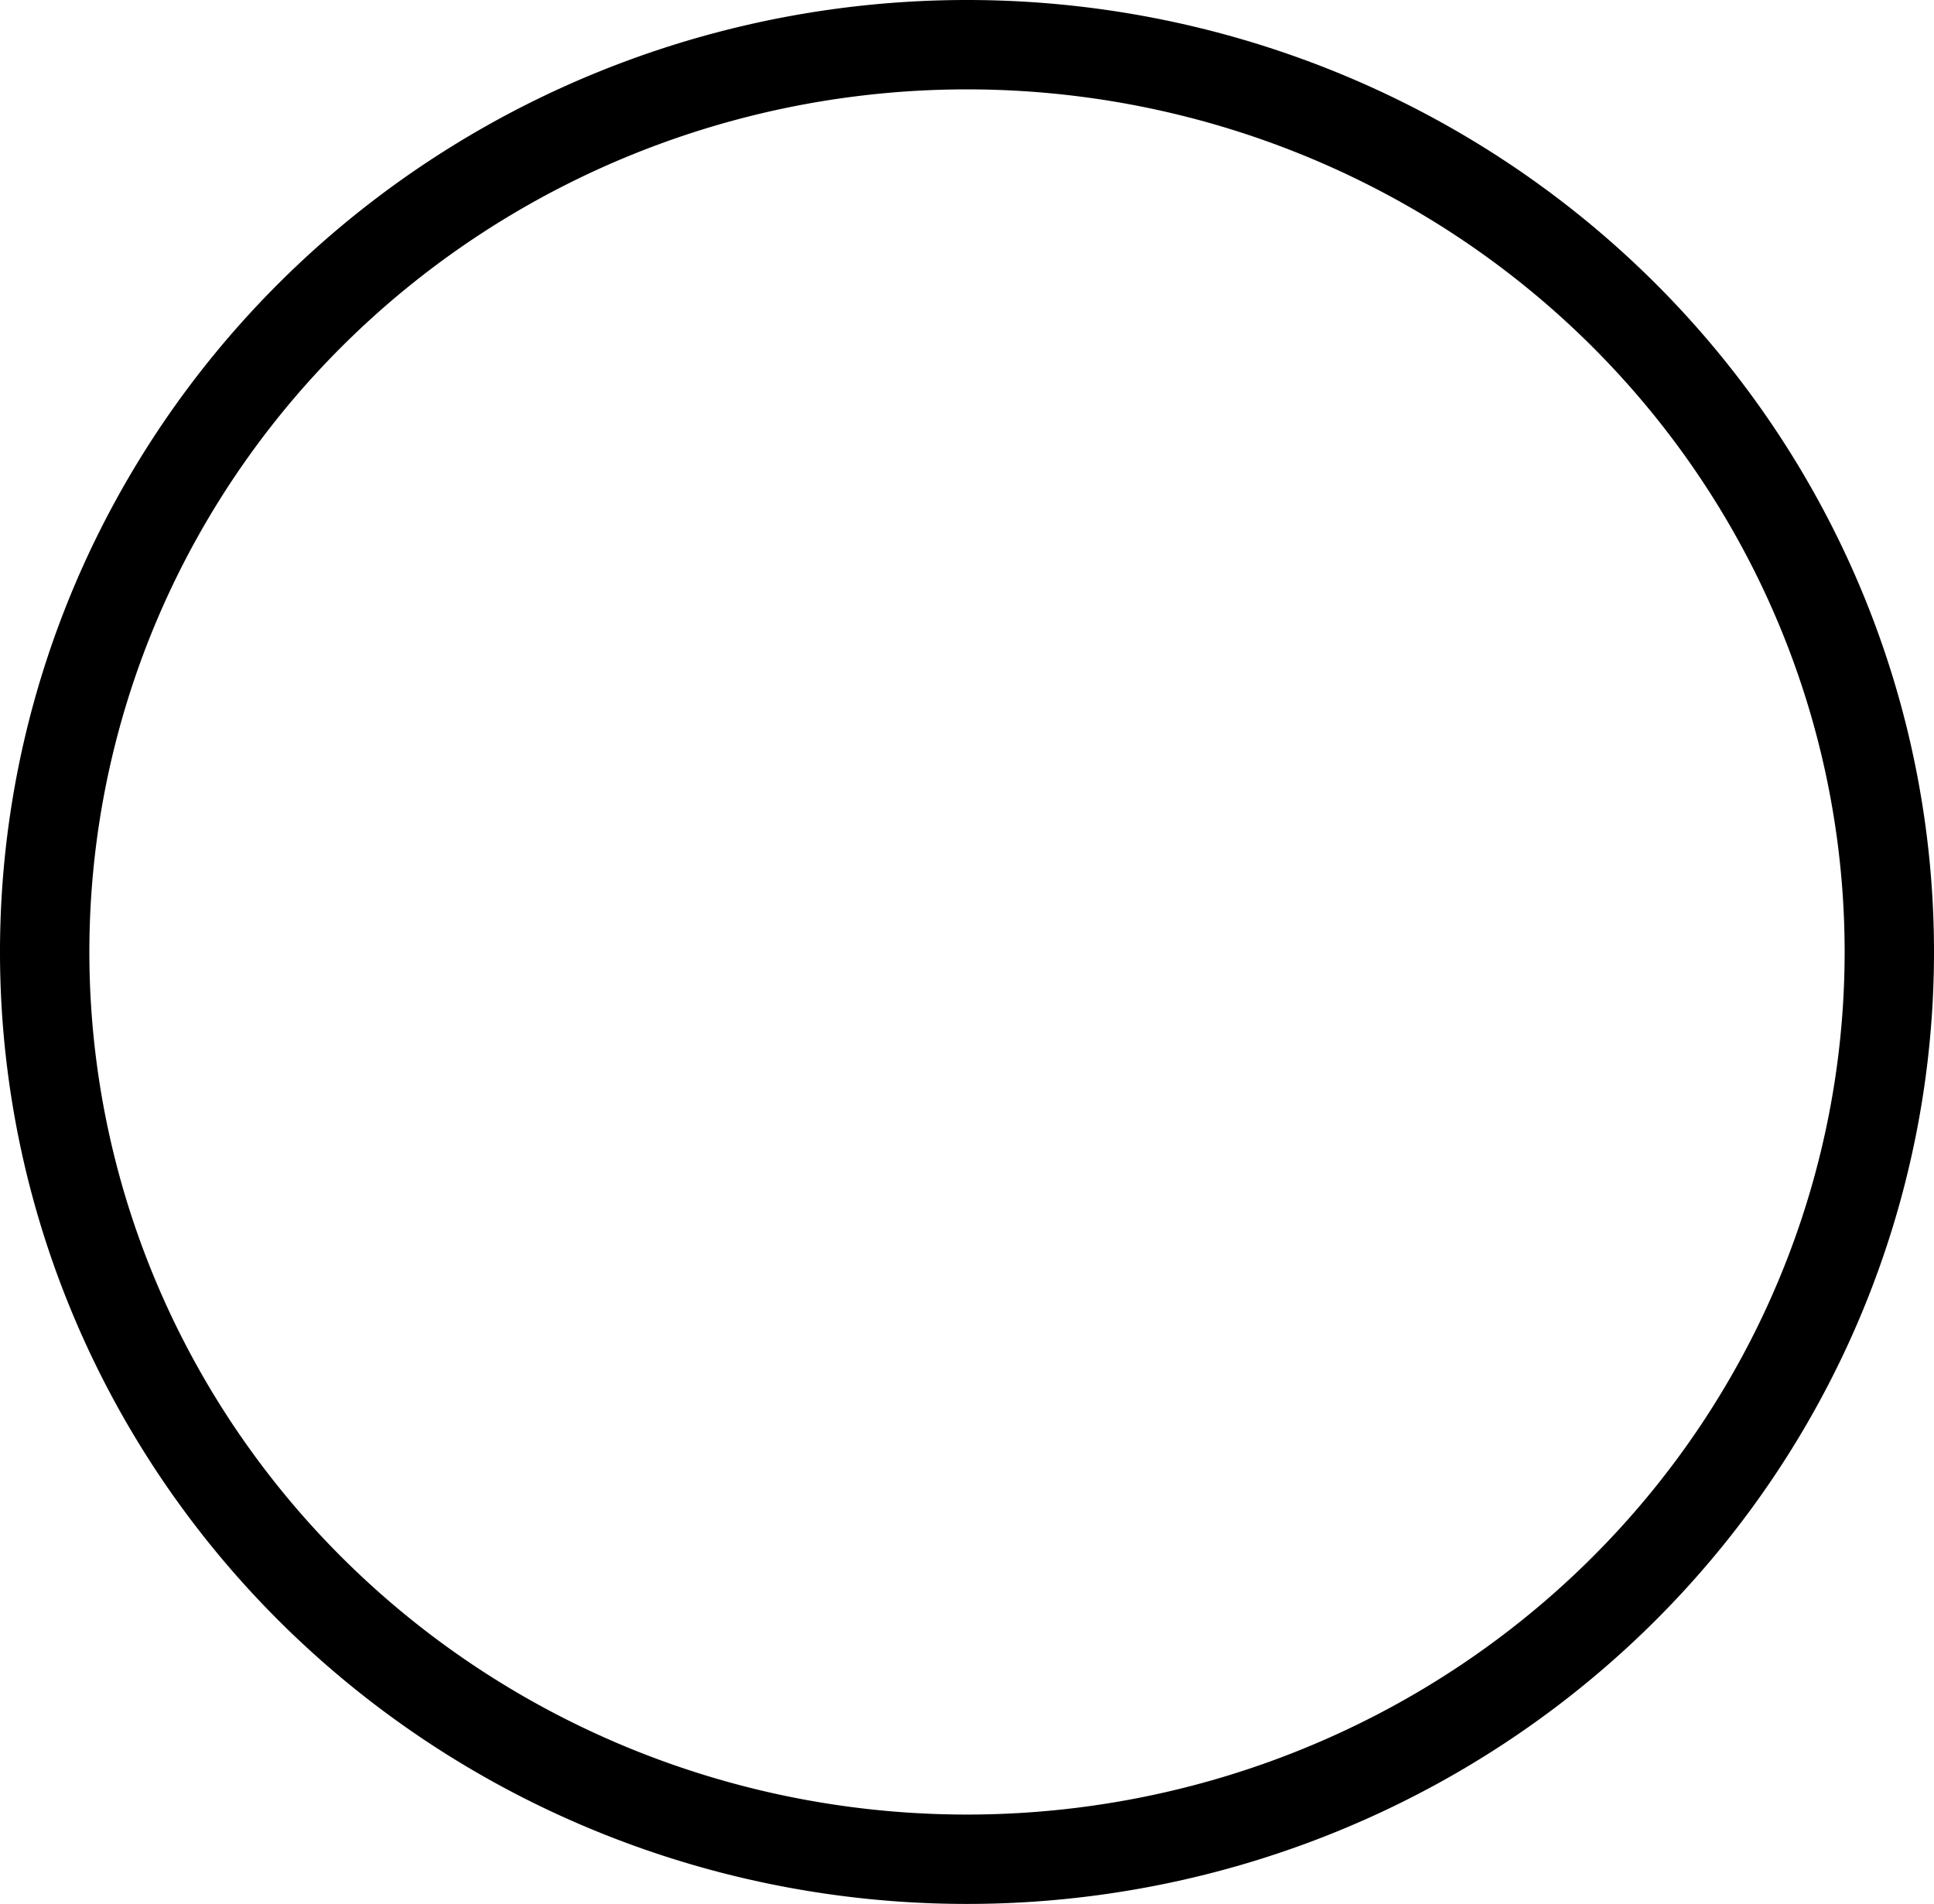 <?xml version="1.0" encoding="UTF-8" standalone="no"?>
<svg
   xmlns:dc="http://purl.org/dc/elements/1.1/"
   xmlns:cc="http://creativecommons.org/ns#"
   xmlns:rdf="http://www.w3.org/1999/02/22-rdf-syntax-ns#"
   xmlns:svg="http://www.w3.org/2000/svg"
   xmlns="http://www.w3.org/2000/svg"
   xmlns:sodipodi="http://sodipodi.sourceforge.net/DTD/sodipodi-0.dtd"
   xmlns:inkscape="http://www.inkscape.org/namespaces/inkscape"
   width="96.694mm"
   height="95.182mm"
   viewBox="0 0 96.694 95.182"
   version="1.1"
   id="svg8"
   inkscape:version="1.0.2-2 (e86c870879, 2021-01-15)">
  <defs
     id="defs2" />
  <sodipodi:namedview
     id="base"
     pagecolor="#ffffff"
     bordercolor="#666666"
     borderopacity="1.0"
     inkscape:pageopacity="0.0"
     inkscape:pageshadow="2"
     inkscape:zoom="1.4"
     inkscape:cx="283.72356"
     inkscape:cy="150.68873"
     inkscape:document-units="mm"
     inkscape:current-layer="layer1"
     inkscape:document-rotation="0"
     showgrid="false"
     fit-margin-top="0"
     fit-margin-left="0"
     fit-margin-right="0"
     fit-margin-bottom="0"
     inkscape:window-width="1624"
     inkscape:window-height="1020"
     inkscape:window-x="76"
     inkscape:window-y="0"
     inkscape:window-maximized="0" />
  <g
     inkscape:label="Layer 1"
     inkscape:groupmode="layer"
     id="layer1"
     transform="translate(-52.195,-64.29)">
    <path
       id="path833"
       style="opacity:0.998;fill:none;stroke:#000000;stroke-width:4.468;stroke-miterlimit:4;stroke-dasharray:none;stroke-dashoffset:1.519;stroke-opacity:1"
       d="M 146.655,111.881 A 46.113,45.357 0 0 1 100.542,157.238 46.113,45.357 0 0 1 54.429,111.881 46.113,45.357 0 0 1 100.542,66.524 46.113,45.357 0 0 1 146.655,111.881 Z" />
  </g>
</svg>
